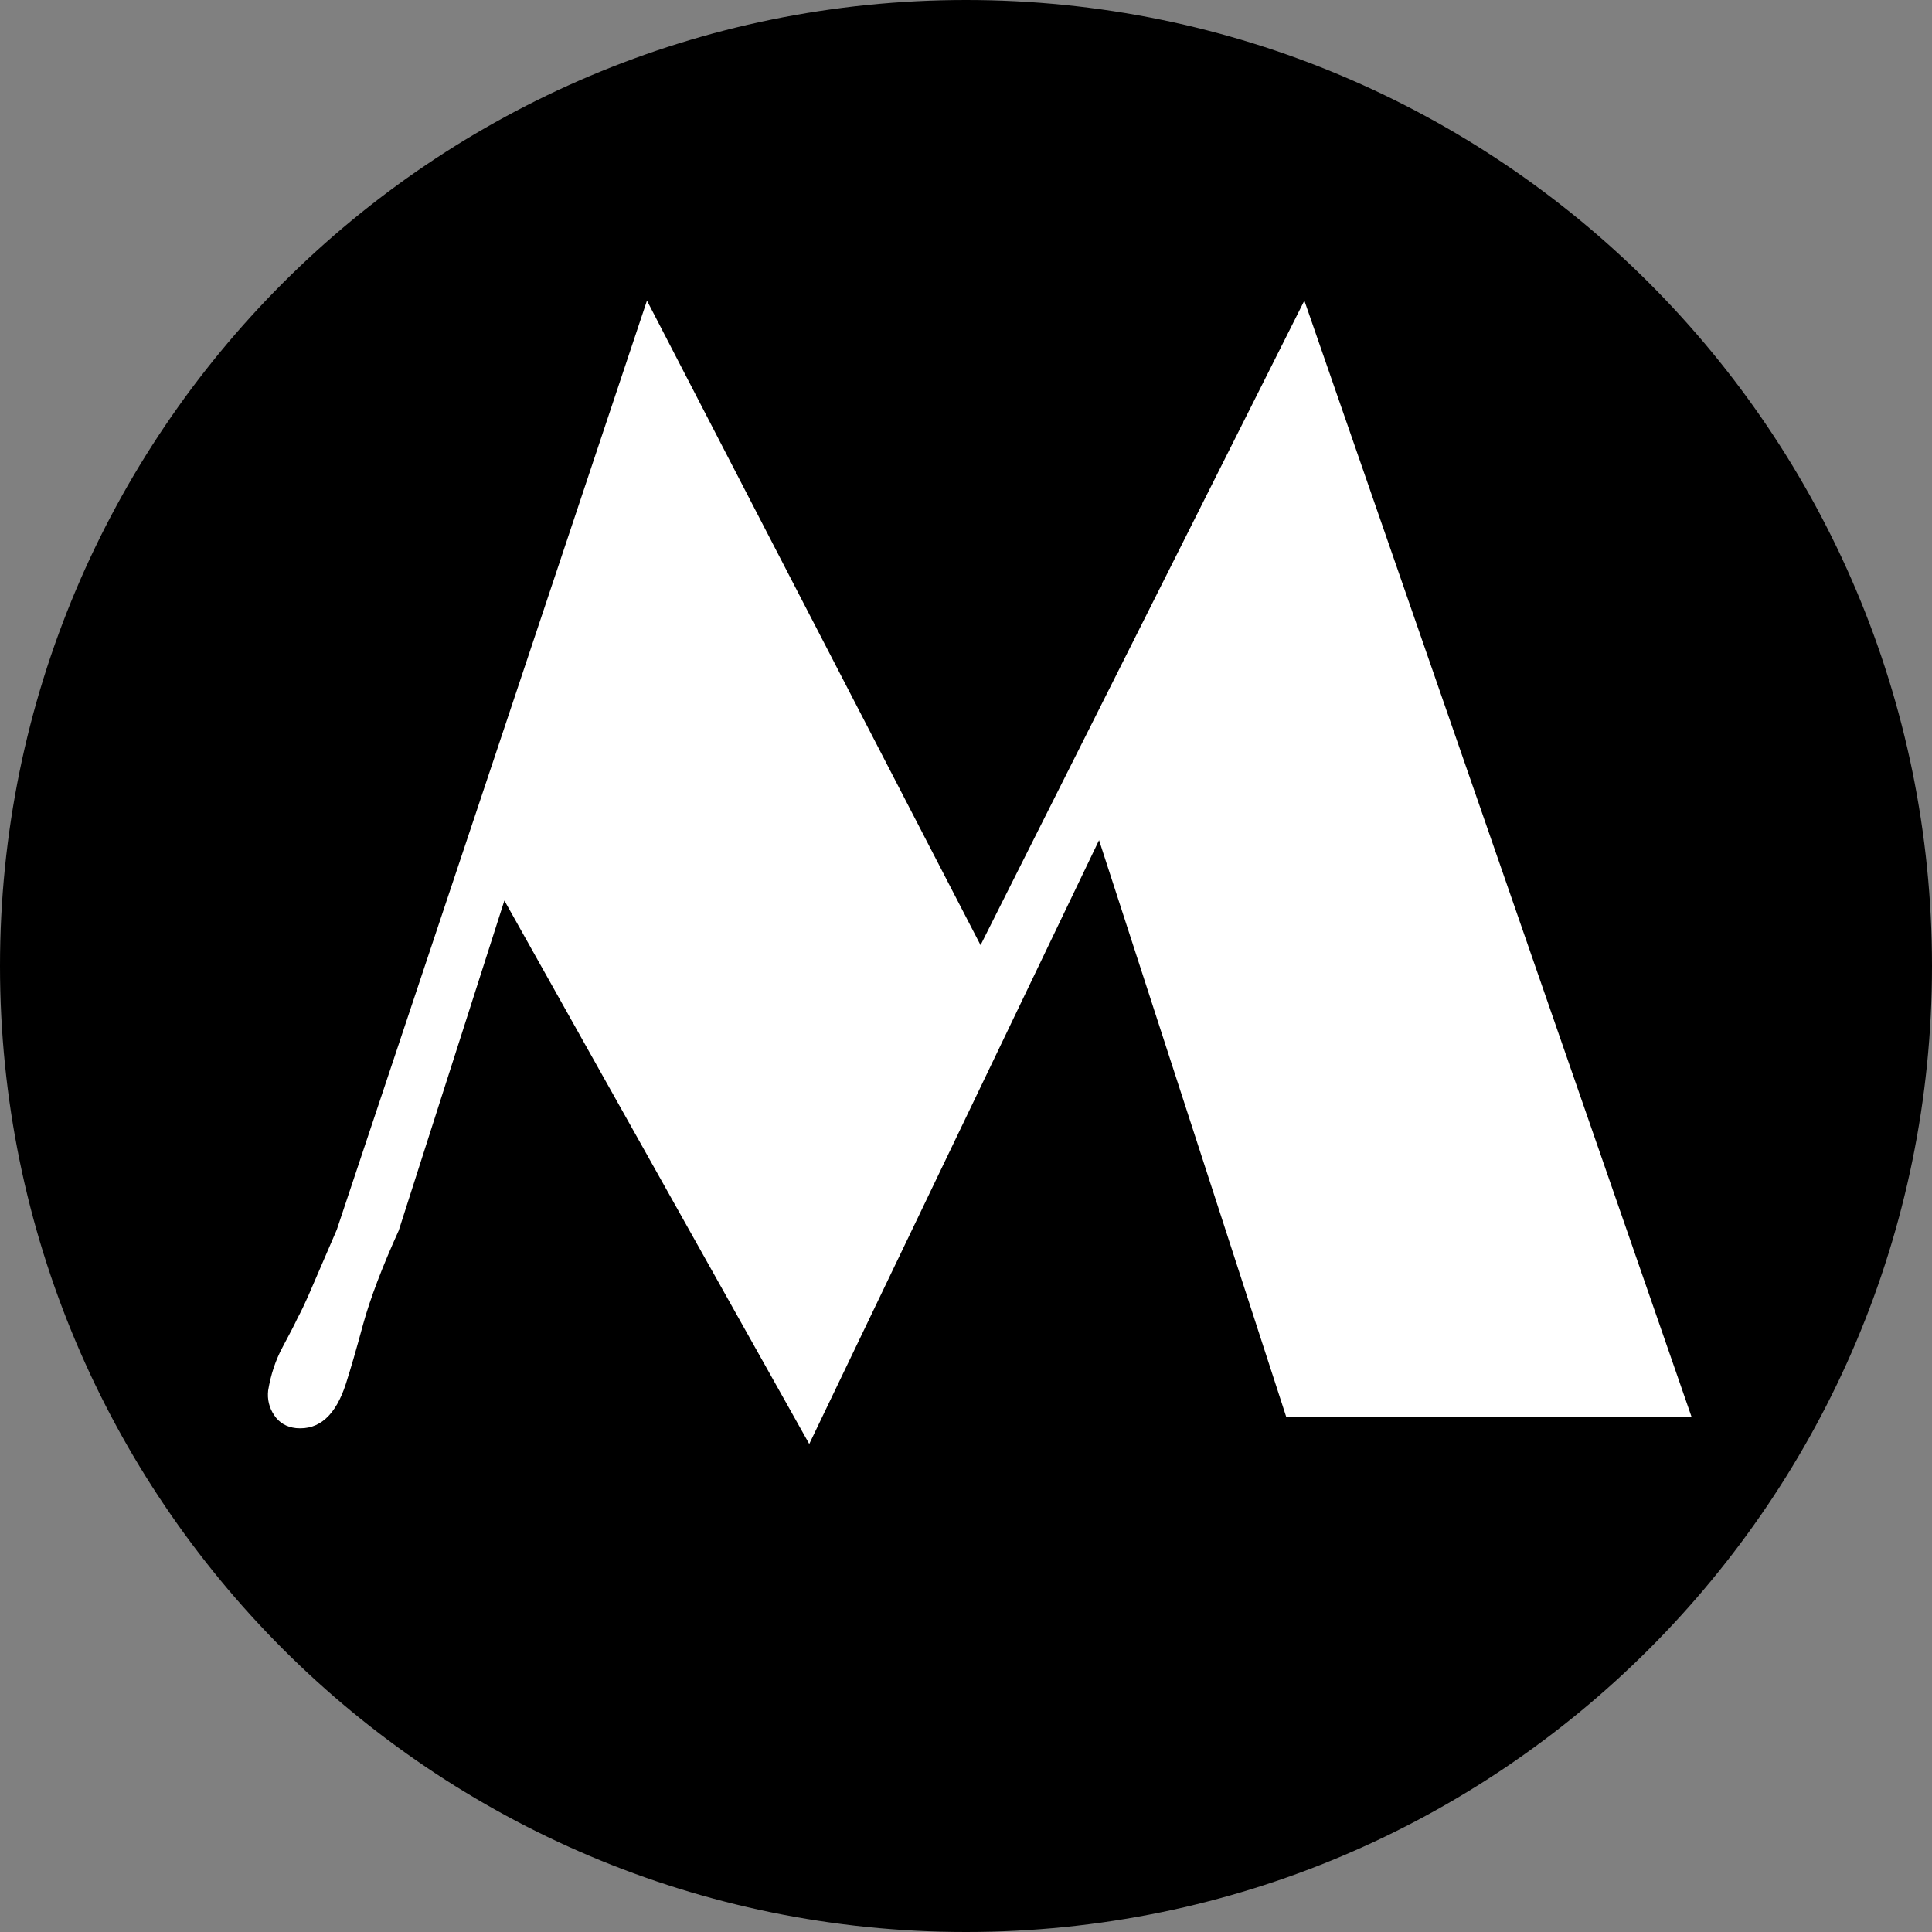 <svg width="15" height="15" viewBox="0 0 15 15" fill="none" xmlns="http://www.w3.org/2000/svg">
<rect x="0" y="0" width="15" height="15" fill="#808080" stroke="none"/>
<path d="M15 7.5C15 11.642 11.642 15 7.5 15C3.358 15 0 11.642 0 7.5C0 3.358 3.358 0 7.5 0C11.642 0 15 3.358 15 7.5Z" fill="black"/>
<path d="M2.299 11.088C2.225 11.08 2.168 11.047 2.129 10.988C2.09 10.93 2.074 10.865 2.082 10.795C2.102 10.674 2.139 10.562 2.193 10.461C2.248 10.359 2.287 10.283 2.311 10.232C2.338 10.182 2.365 10.125 2.393 10.062L2.615 9.547L5.023 2.334L7.613 7.338L10.127 2.334L13.133 11H9.986L8.533 6.523L6.283 11.211L3.916 6.992L3.096 9.553C2.967 9.838 2.875 10.08 2.82 10.279C2.766 10.479 2.721 10.633 2.686 10.742C2.607 10.988 2.479 11.104 2.299 11.088Z" fill="white"/>
</svg>

